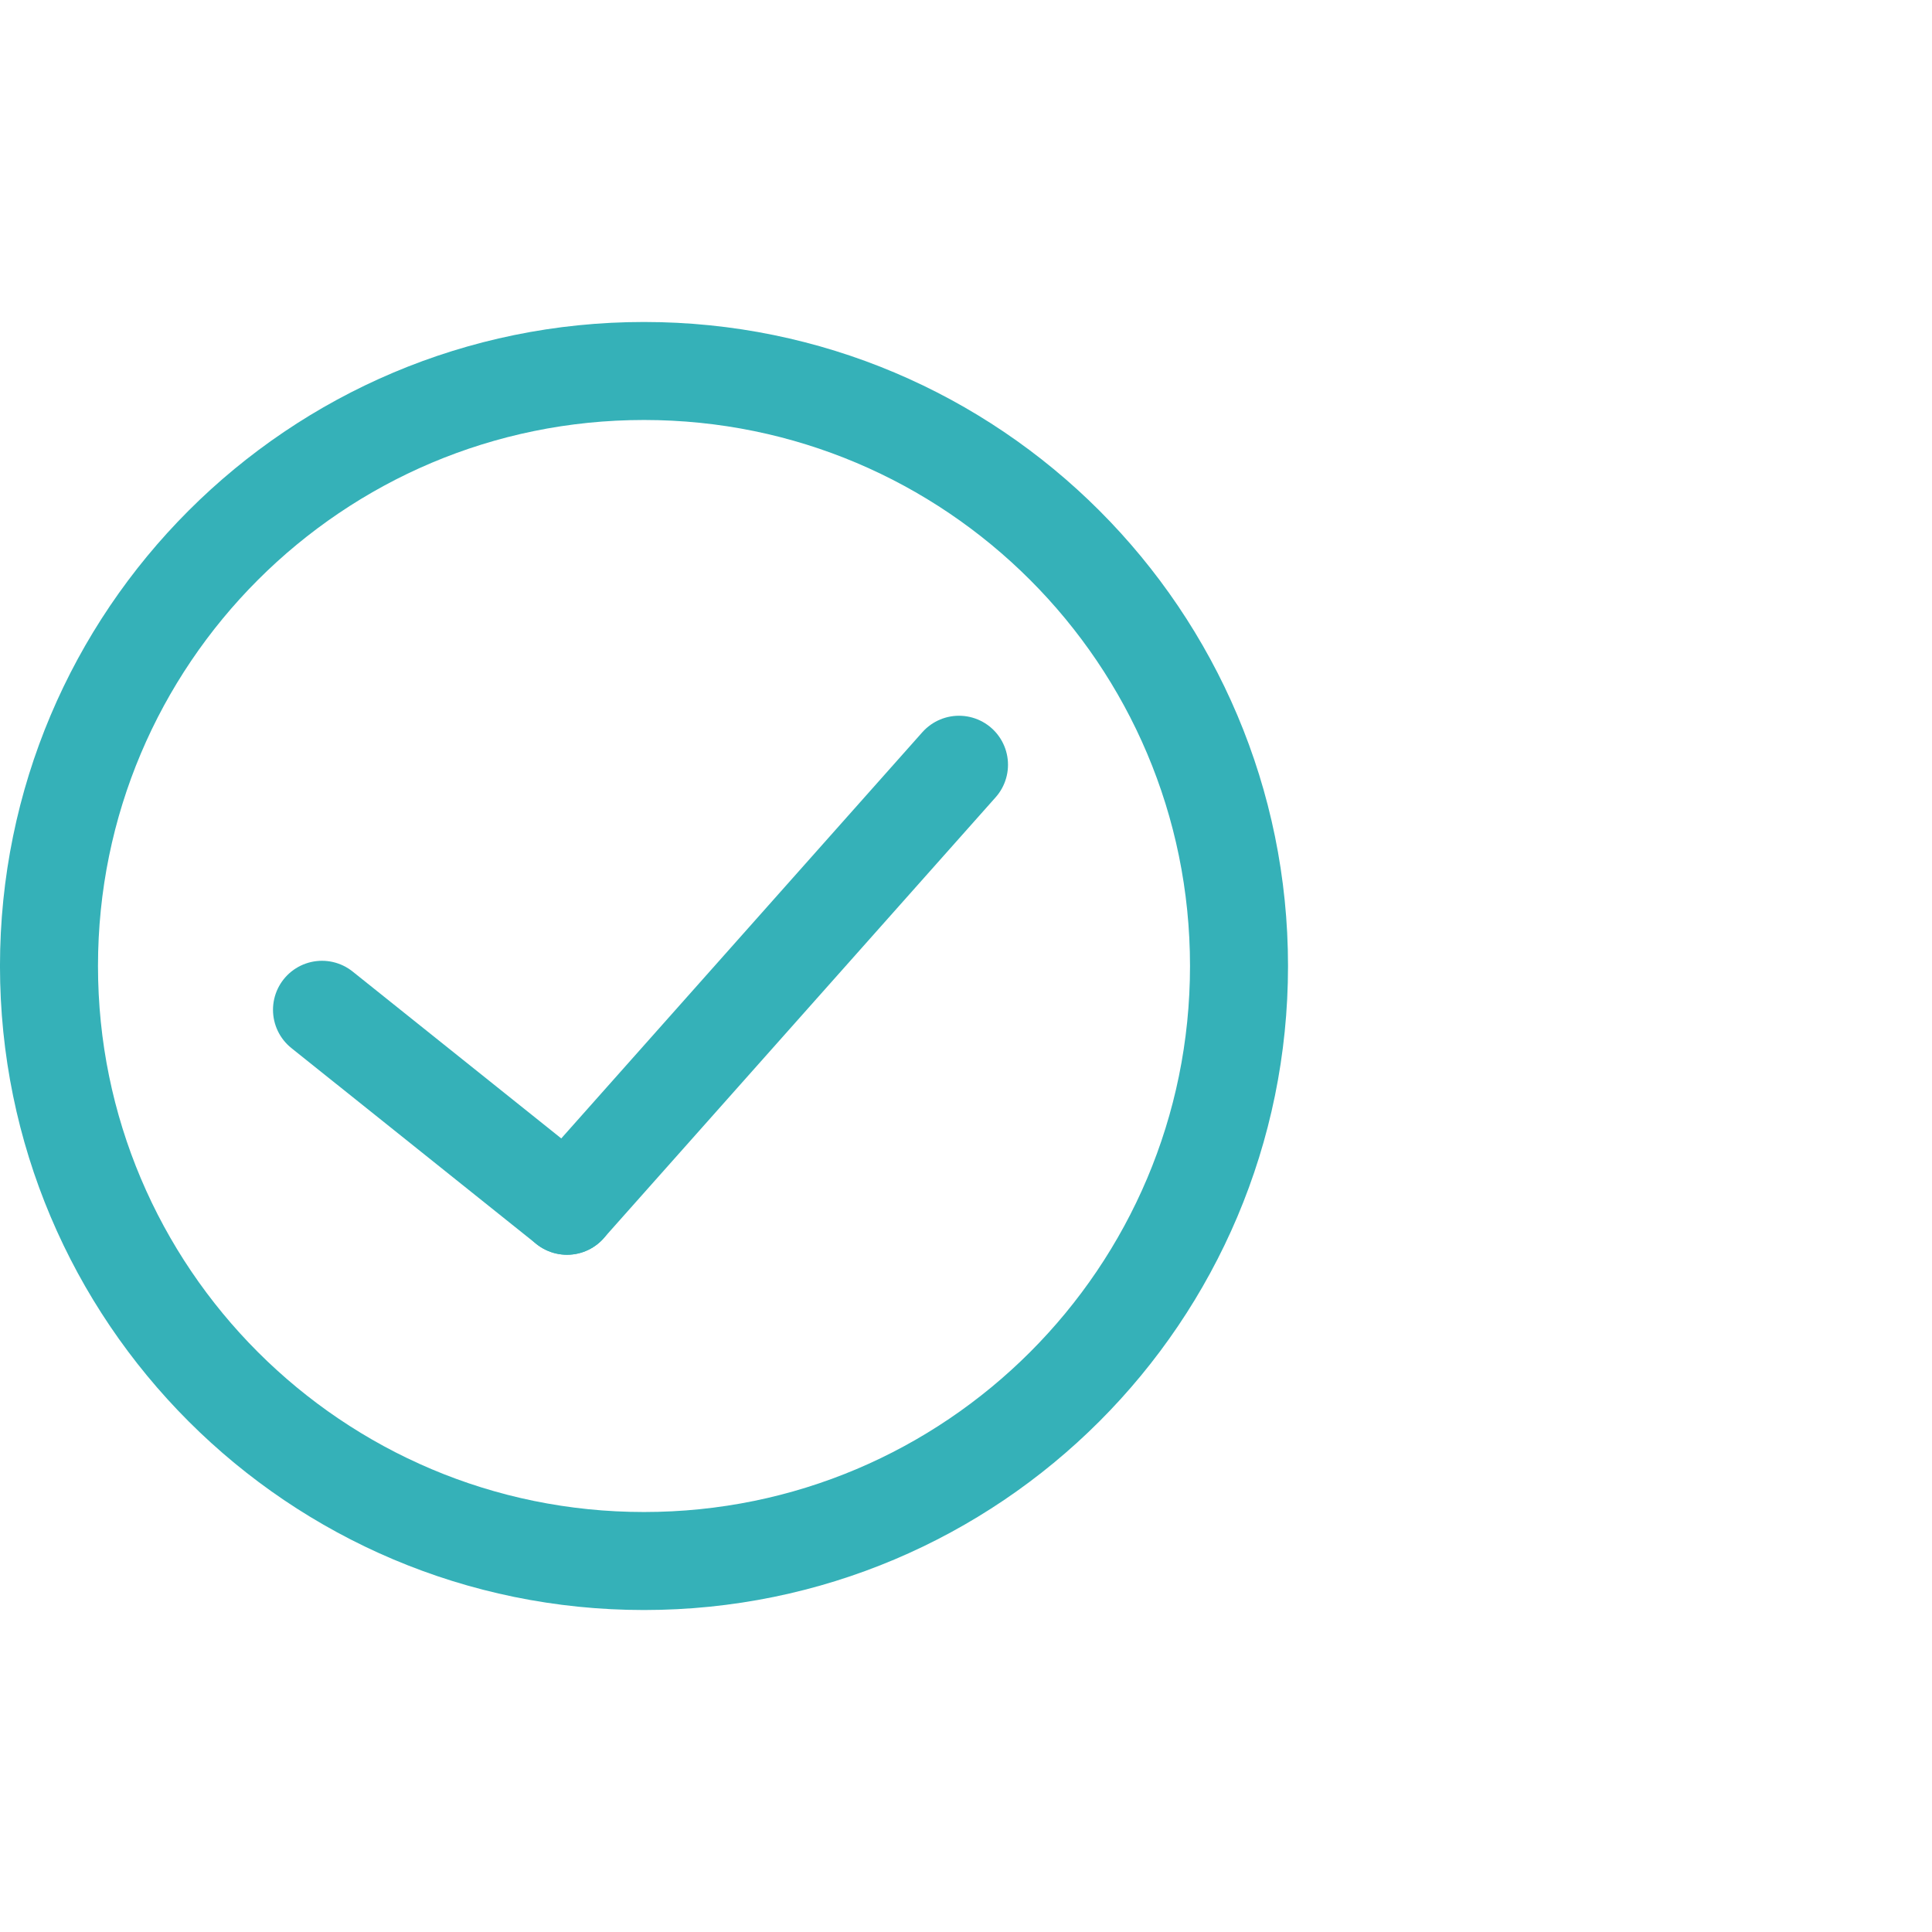 <svg width="48" height="48" viewBox="0 0 48 48" fill="none" xmlns="http://www.w3.org/2000/svg">
<path d="M30.783 24C30.783 32.164 24.164 38.783 16 38.783C7.836 38.783 1.217 32.164 1.217 24C1.217 15.836 7.836 9.217 16 9.217C24.164 9.217 30.783 15.836 30.783 24Z" stroke="#35B1B8" stroke-width="2.435" stroke-miterlimit="10" stroke-linecap="round" stroke-linejoin="round"/>
<path d="M23.826 19L14.087 29.956" stroke="#35B1B8" stroke-width="2.435" stroke-miterlimit="10" stroke-linecap="round" stroke-linejoin="round"/>
<path d="M8 25.088L14.087 29.957" stroke="#35B1B8" stroke-width="2.435" stroke-miterlimit="10" stroke-linecap="round" stroke-linejoin="round"/>
</svg>
